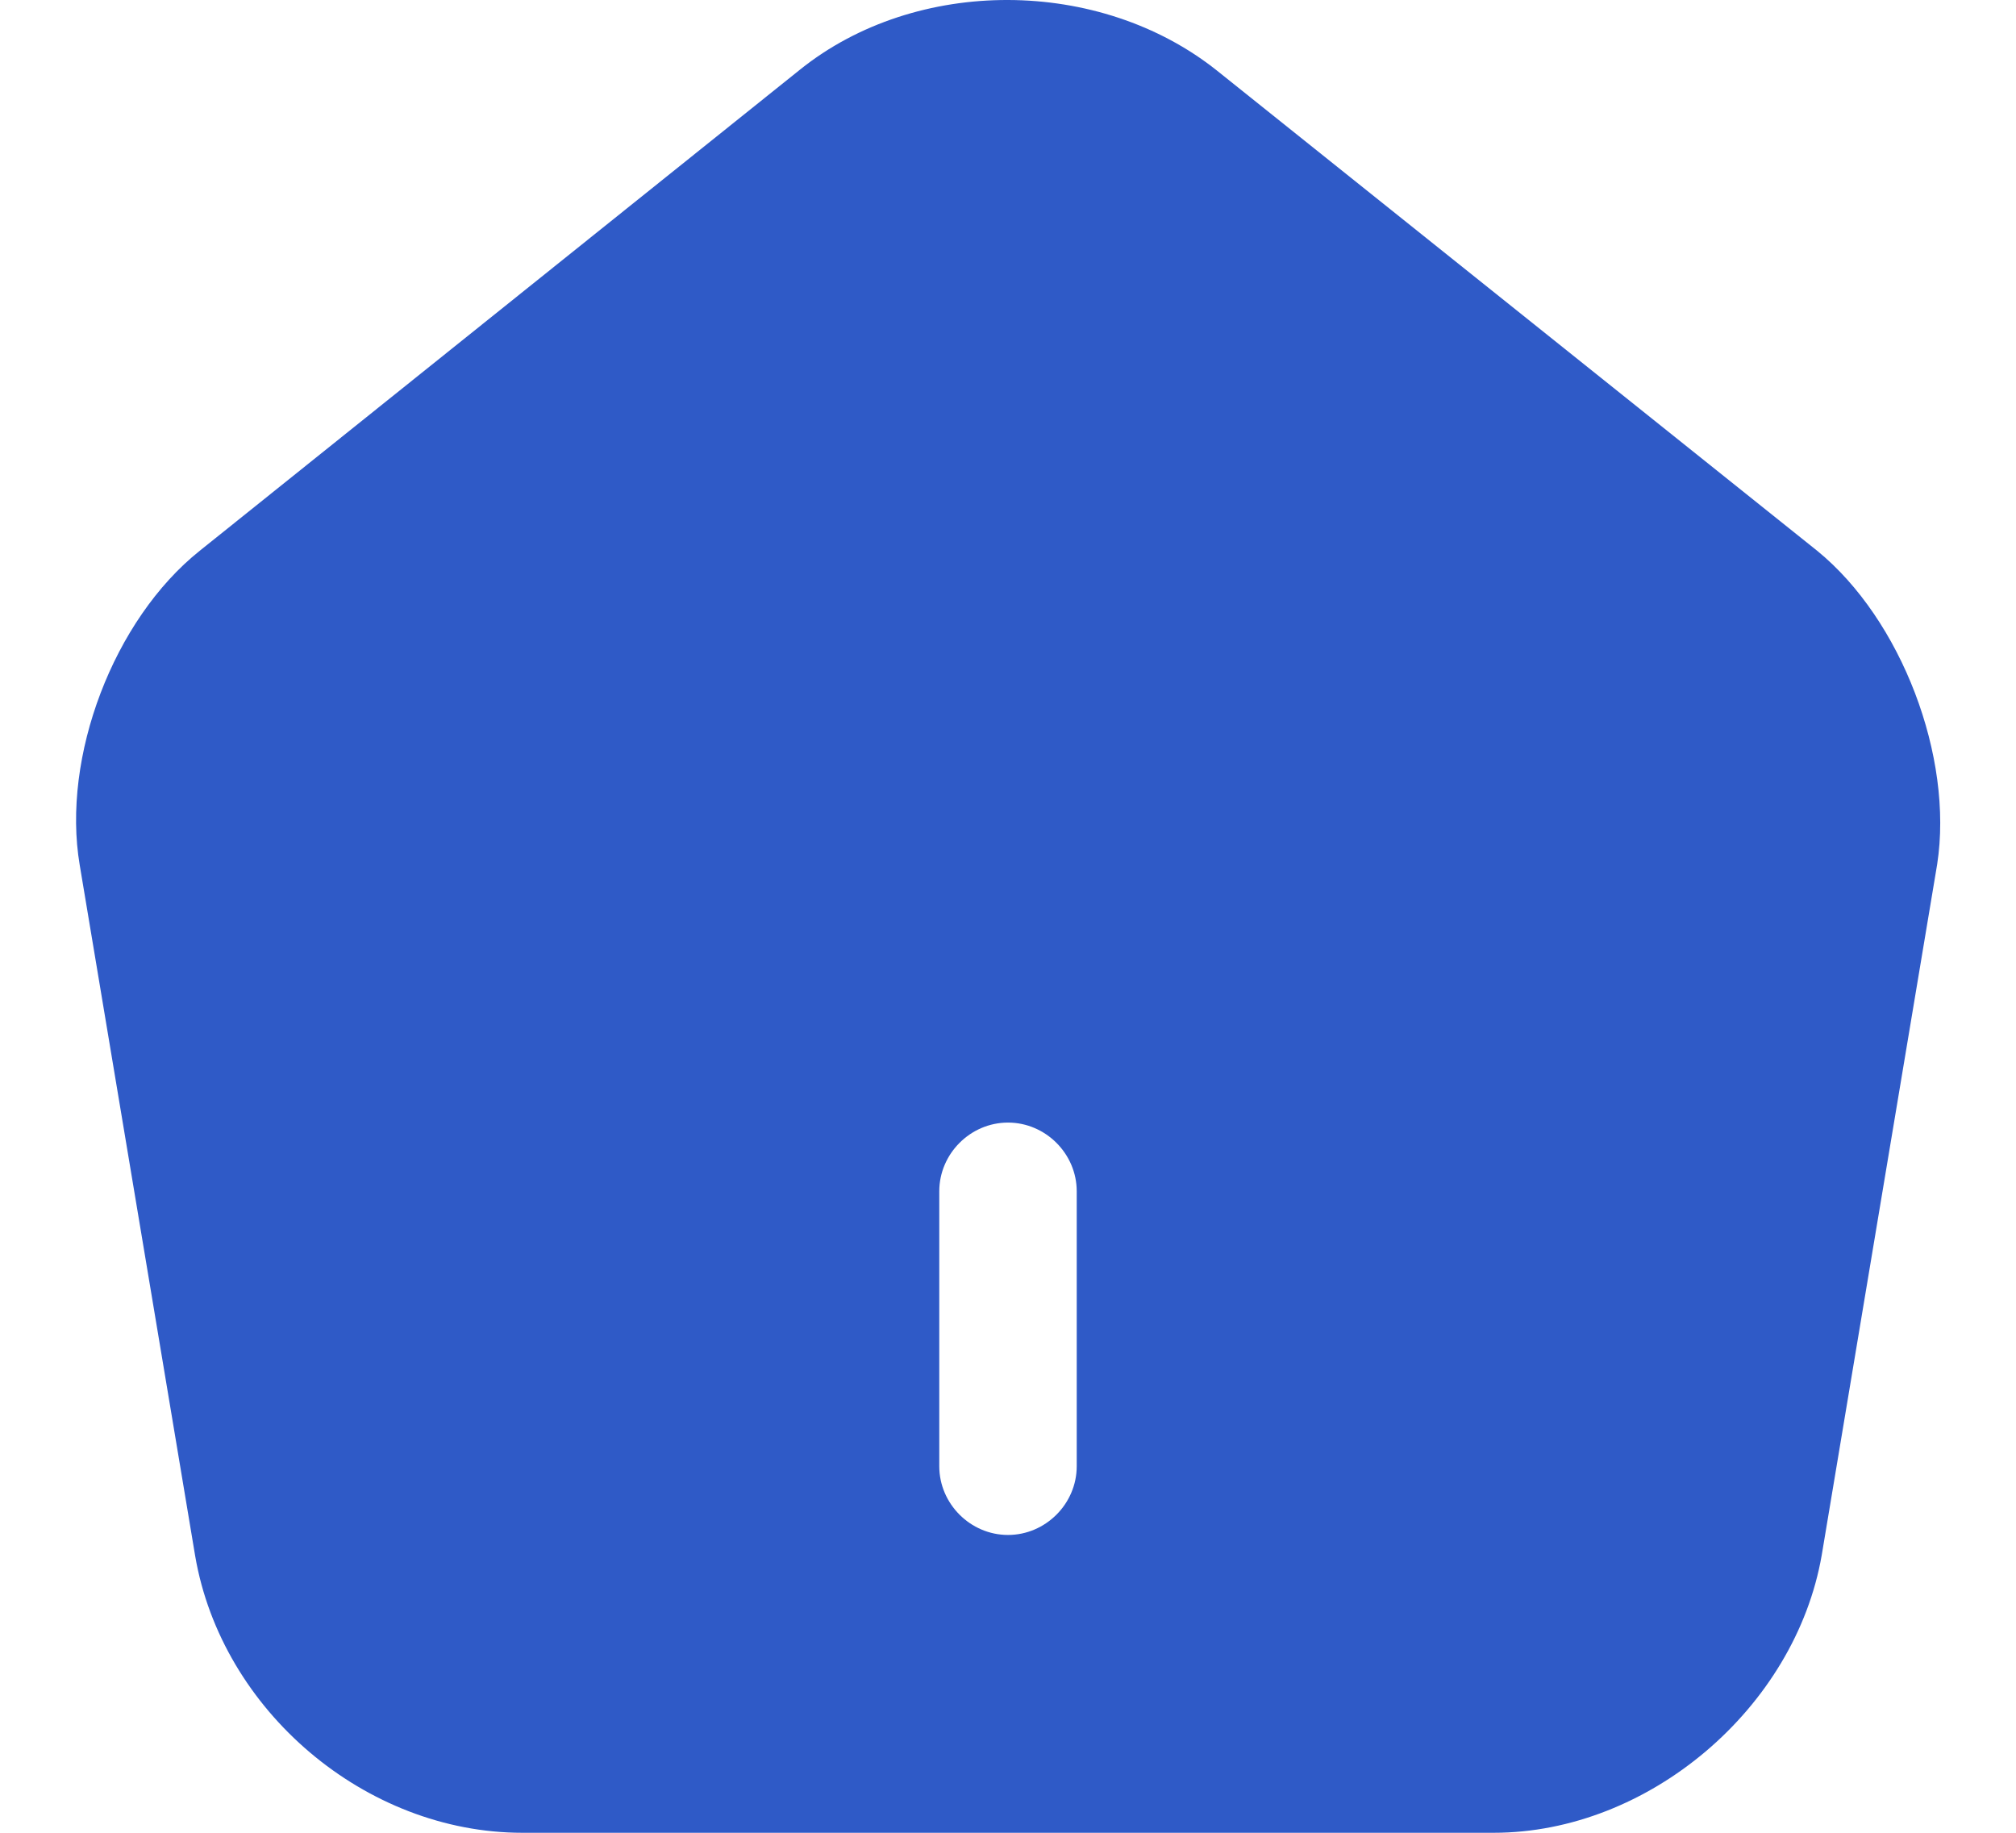 <svg width="22" height="20" viewBox="0 0 22 20" fill="none" xmlns="http://www.w3.org/2000/svg">
<path d="M19.83 6.01L13.28 0.77C12 -0.25 10 -0.26 8.73 0.76L2.18 6.01C1.24 6.76 0.67 8.26 0.87 9.44L2.13 16.98C2.42 18.67 3.99 20 5.7 20H16.3C17.99 20 19.59 18.64 19.88 16.97L21.14 9.43C21.32 8.26 20.75 6.76 19.83 6.01ZM11.75 16C11.75 16.41 11.41 16.75 11 16.75C10.59 16.75 10.25 16.41 10.25 16V13C10.25 12.59 10.59 12.25 11 12.25C11.41 12.25 11.75 12.59 11.75 13V16Z" fill="#2F5AC7"/>
</svg>
